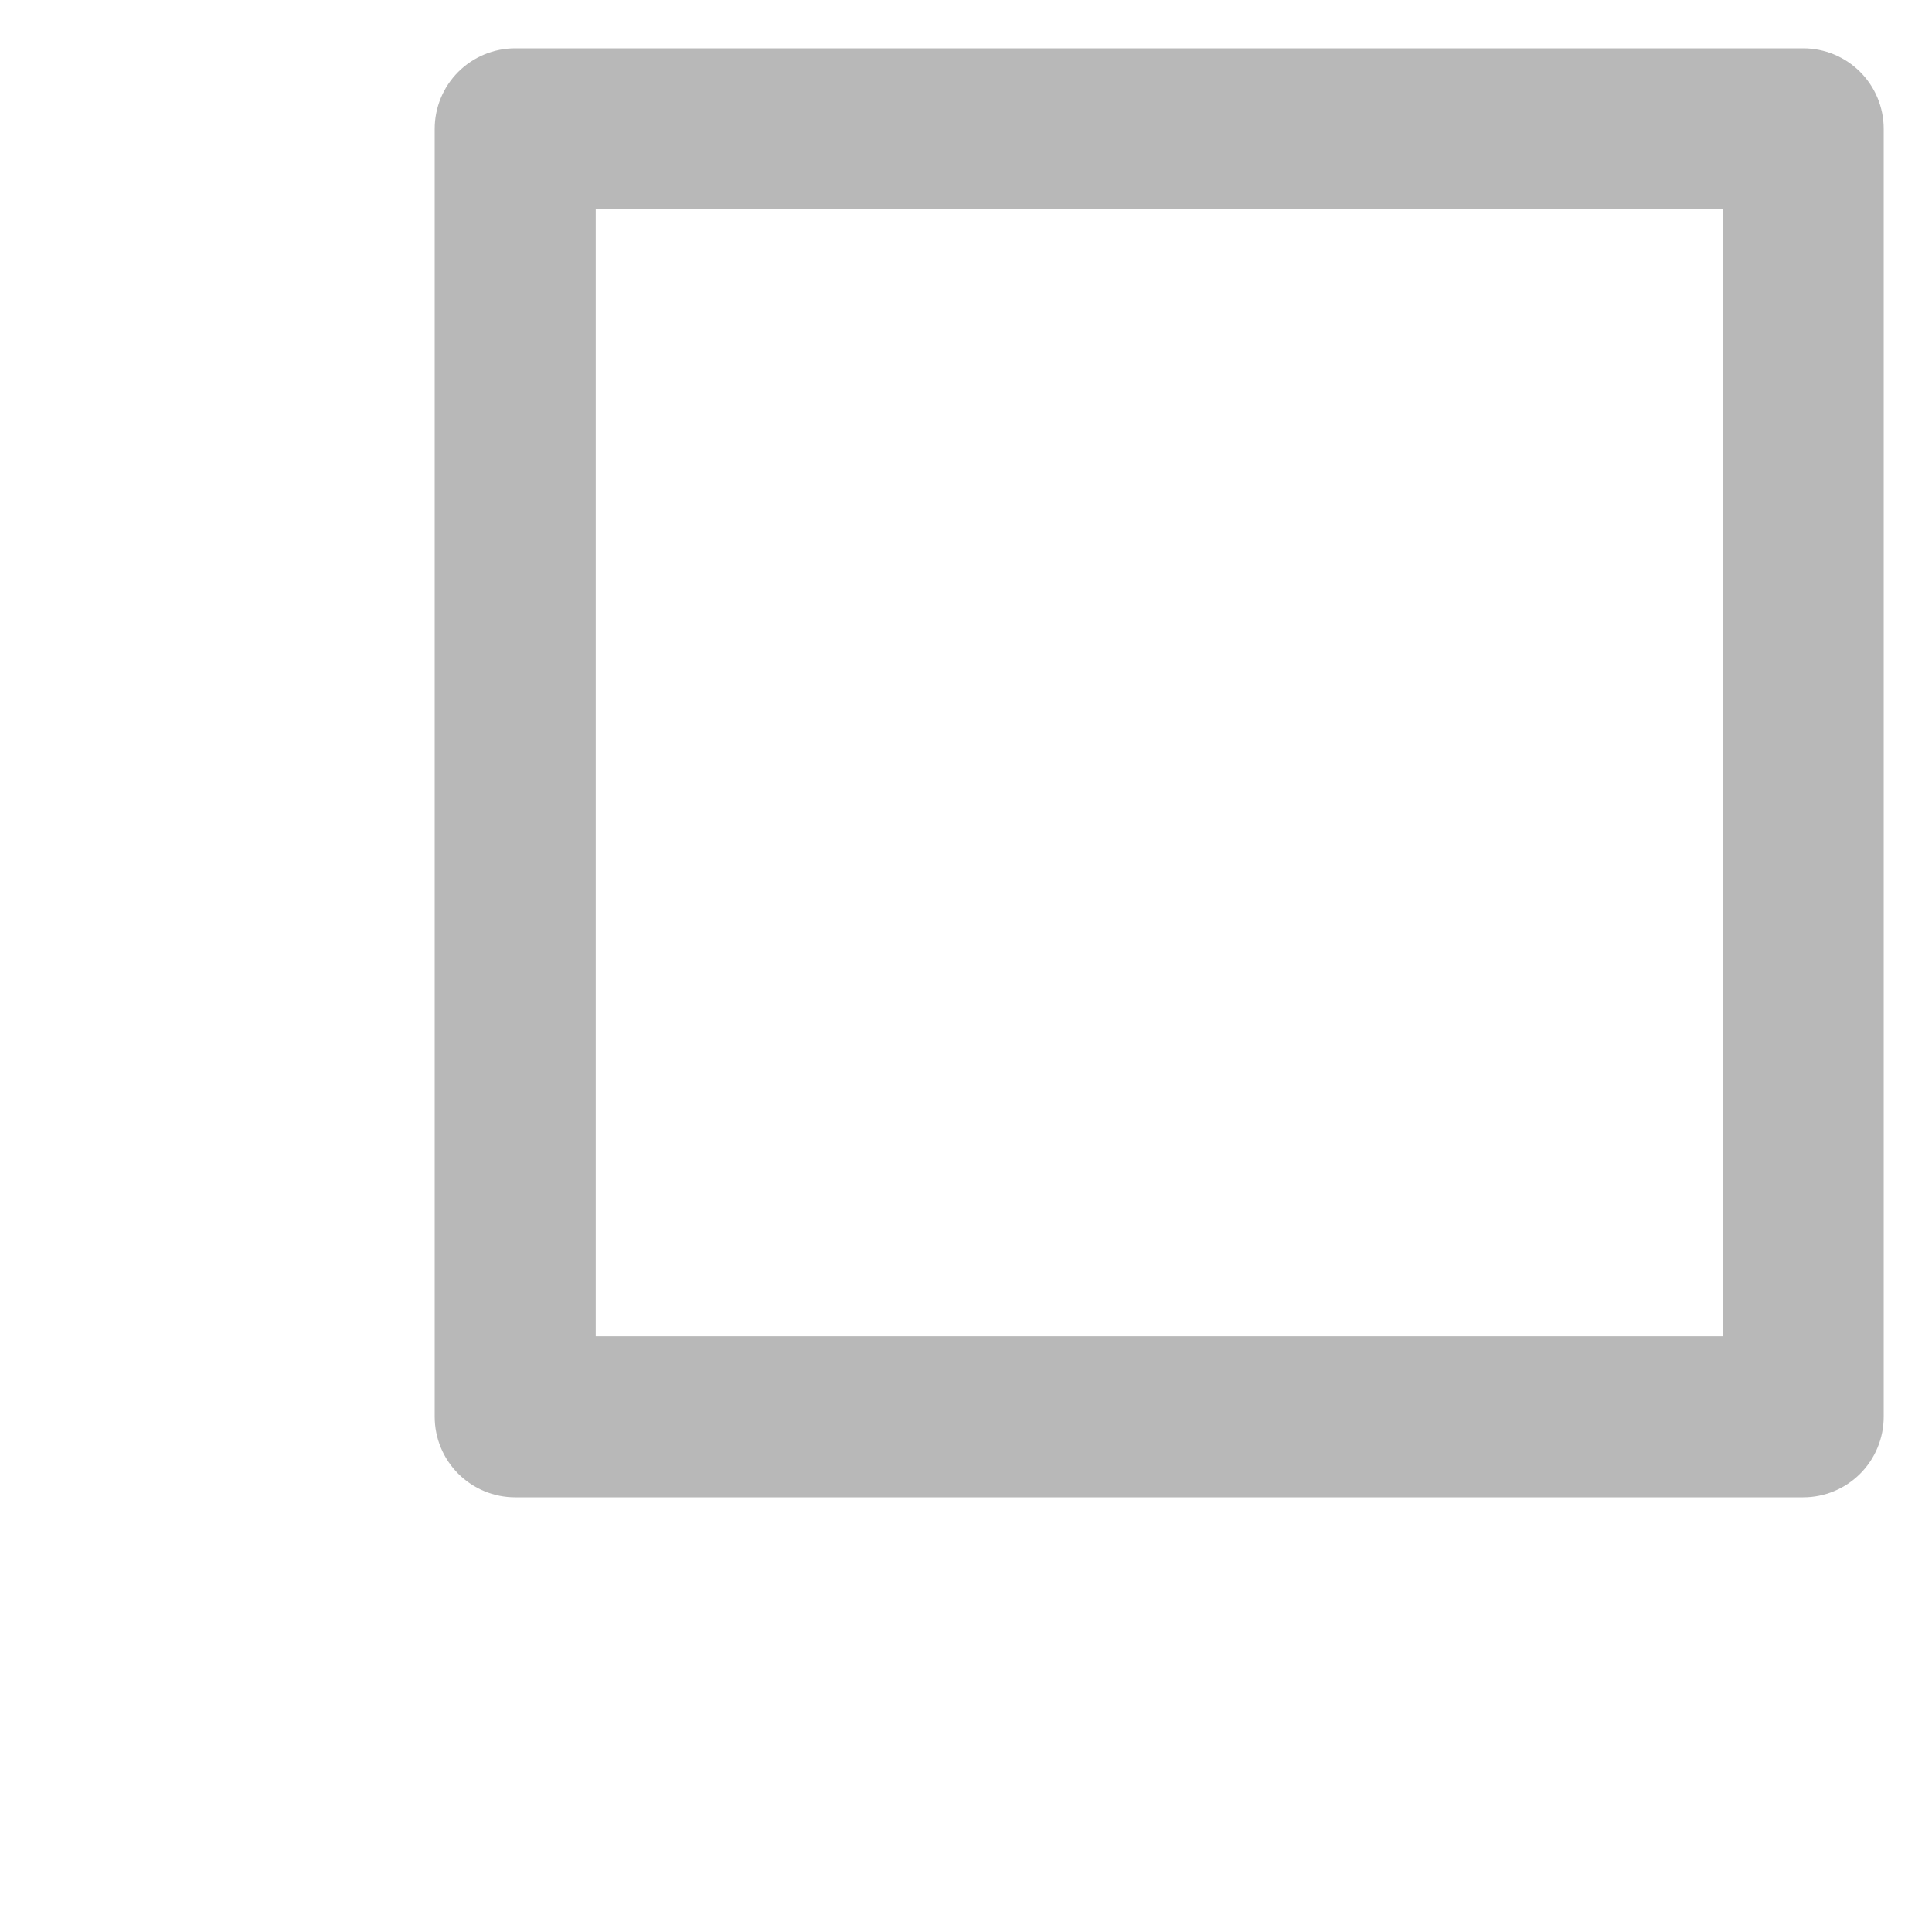 <svg width="20" height="20" viewBox="0 0 20 20" fill="none" xmlns="http://www.w3.org/2000/svg">
<g clip-path="url(#clip0_1_9)">
<path d="M5.333 0.5H18.667C18.888 0.5 19.1 0.588 19.256 0.744C19.412 0.9 19.5 1.112 19.5 1.333V14.667C19.5 14.888 19.412 15.1 19.256 15.256C19.1 15.412 18.888 15.5 18.667 15.5H5.333C5.112 15.5 4.9 15.412 4.744 15.256C4.588 15.1 4.5 14.888 4.5 14.667V1.333C4.5 1.112 4.588 0.9 4.744 0.744C4.9 0.588 5.112 0.5 5.333 0.5ZM6.167 2.167V13.833H17.833V2.167H6.167Z" fill="#B8B8B8"/>
</g>
<defs>
<clipPath id="clip0_1_9">
<rect width="20" height="20" fill="white"/>
</clipPath>
</defs>
</svg>
